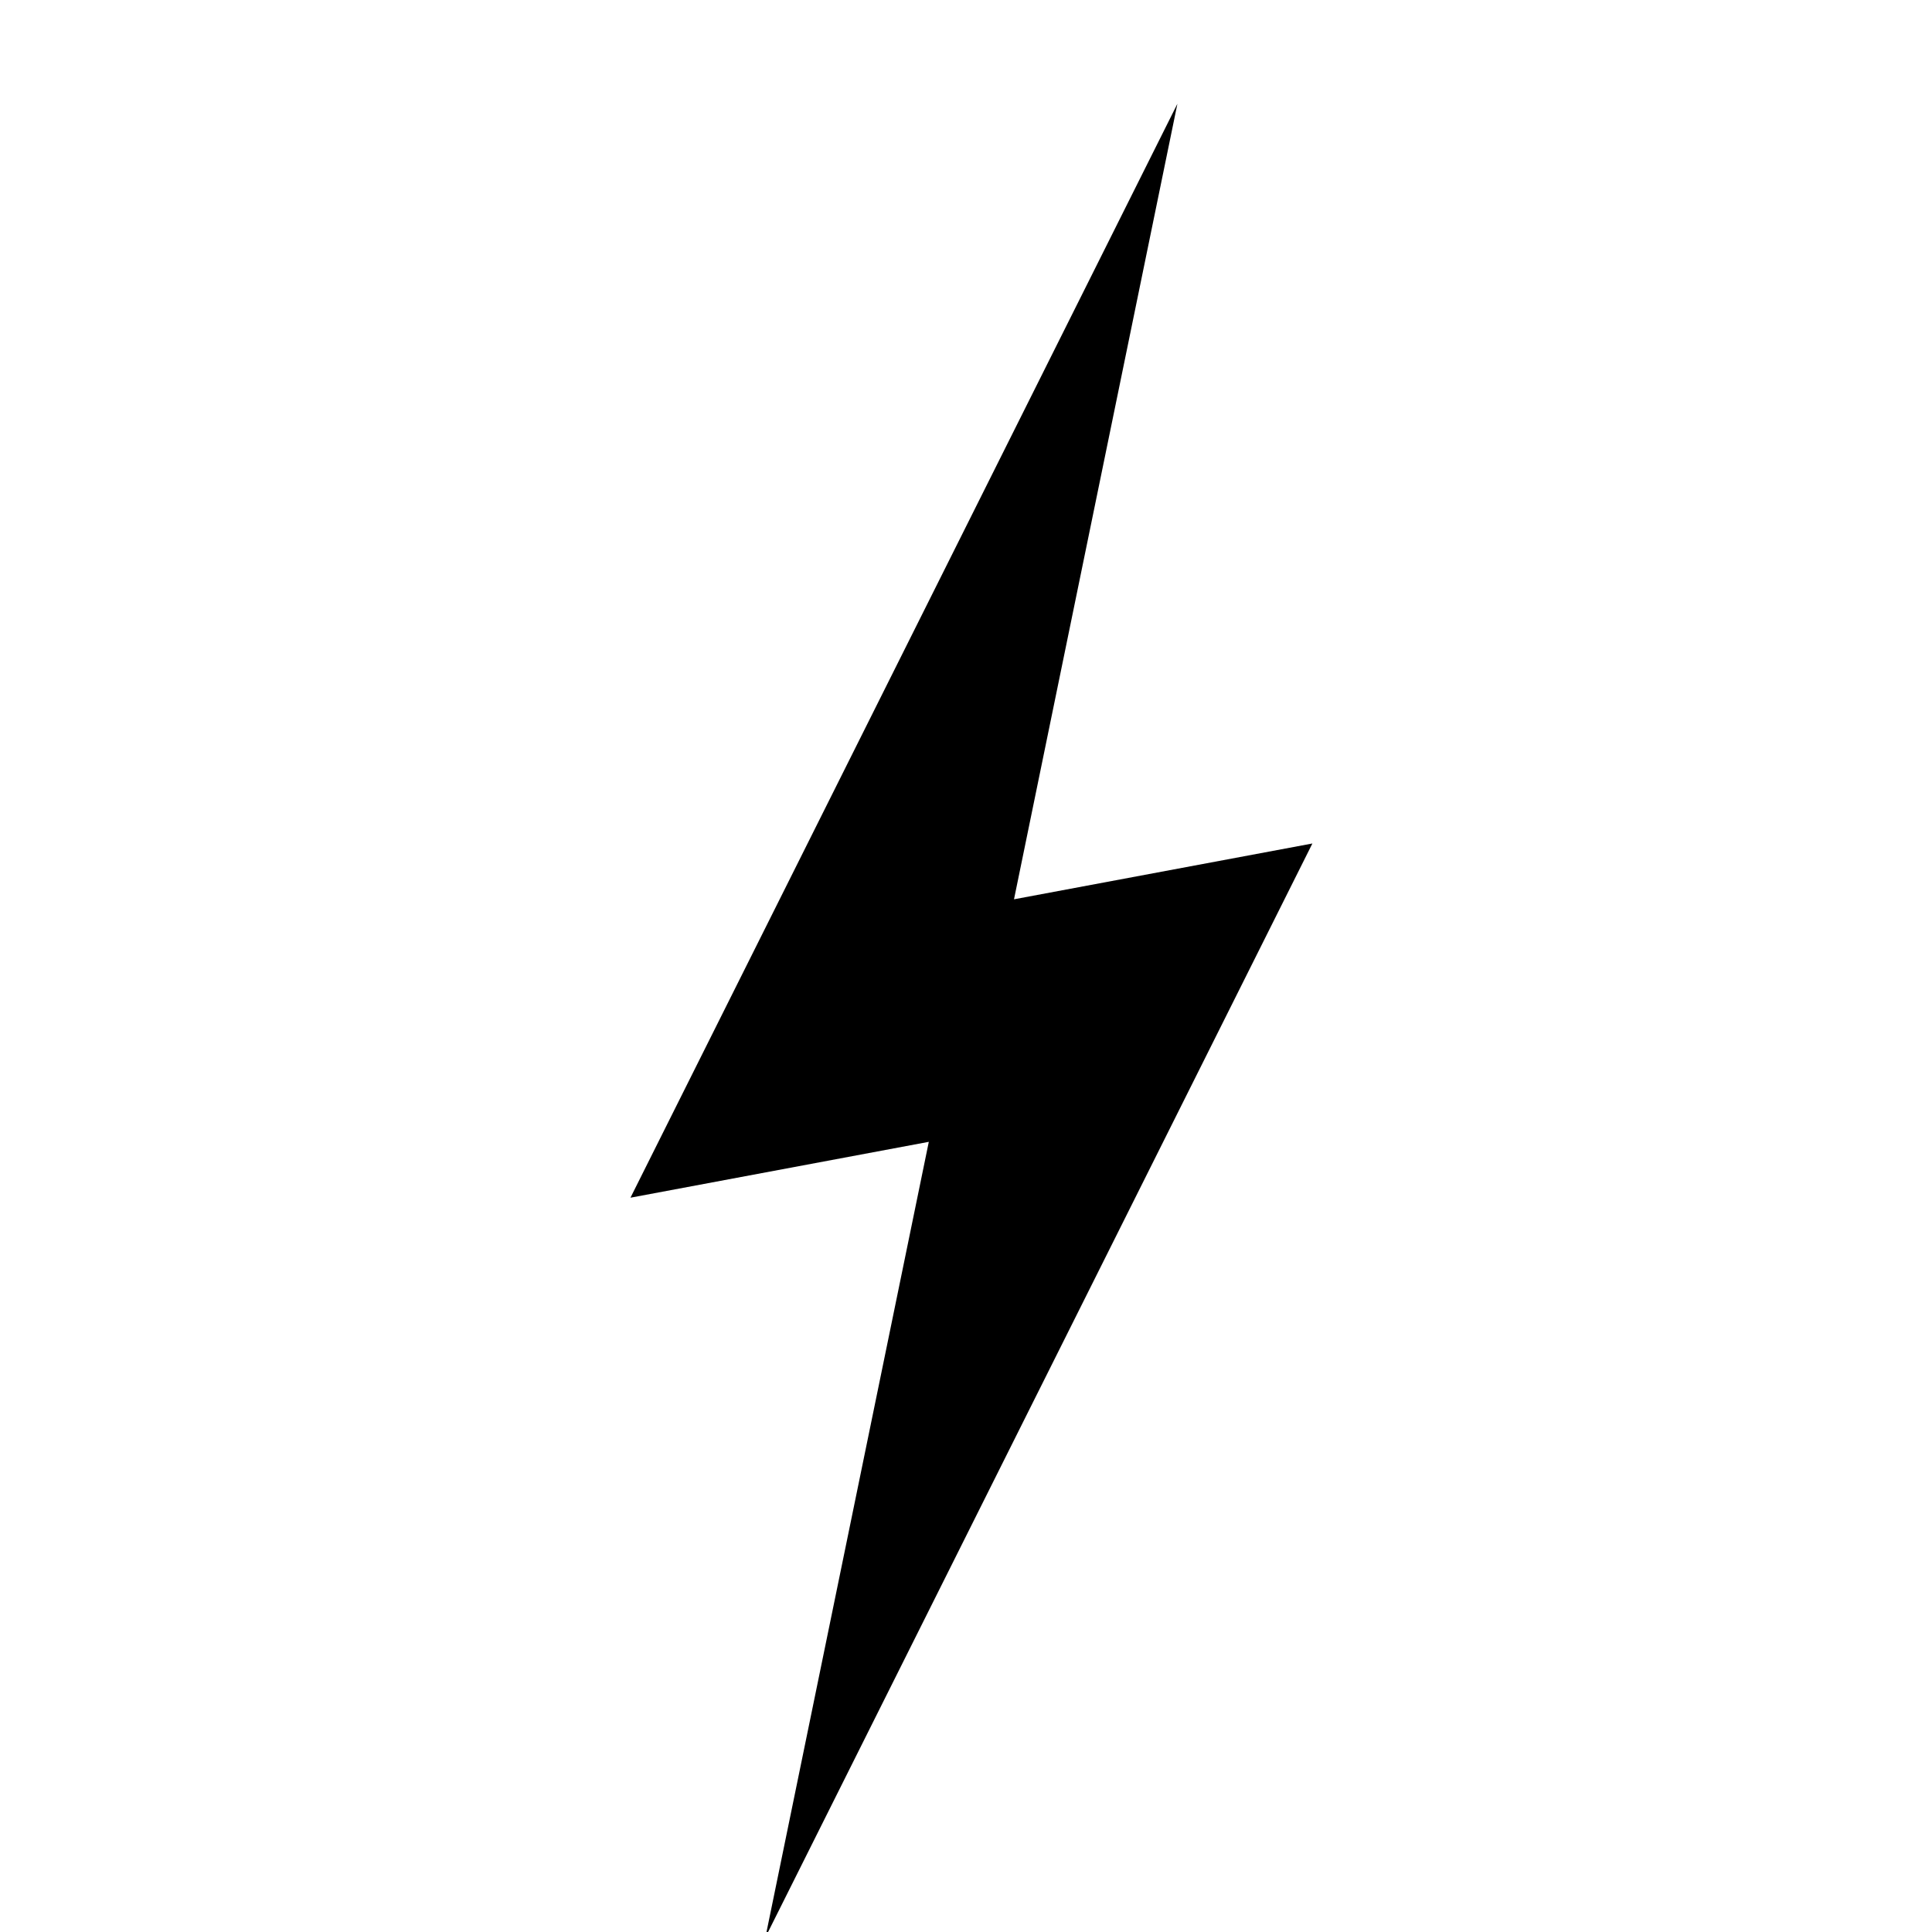 <?xml version="1.0" encoding="UTF-8" standalone="no"?>
<!-- Created with Inkscape (http://www.inkscape.org/) -->

<svg
   width="9.375mm"
   height="9.375mm"
   viewBox="0 0 9.375 9.375"
   version="1.1"
   id="svg9630"
   inkscape:version="1.1.1 (3bf5ae0d25, 2021-09-20)"
   sodipodi:docname="Instantan.svg"
   xmlns:inkscape="http://www.inkscape.org/namespaces/inkscape"
   xmlns:sodipodi="http://sodipodi.sourceforge.net/DTD/sodipodi-0.dtd"
   xmlns="http://www.w3.org/2000/svg"
   xmlns:svg="http://www.w3.org/2000/svg">
  <sodipodi:namedview
     id="namedview9632"
     pagecolor="#ffffff"
     bordercolor="#666666"
     borderopacity="1.0"
     inkscape:pageshadow="2"
     inkscape:pageopacity="0.0"
     inkscape:pagecheckerboard="0"
     inkscape:document-units="mm"
     showgrid="false"
     fit-margin-top="0"
     fit-margin-left="0"
     fit-margin-right="0"
     fit-margin-bottom="0"
     inkscape:zoom="6.3998878"
     inkscape:cx="17.109675"
     inkscape:cy="29.9224"
     inkscape:window-width="1920"
     inkscape:window-height="1057"
     inkscape:window-x="1912"
     inkscape:window-y="-8"
     inkscape:window-maximized="1"
     inkscape:current-layer="layer1" />
  <defs
     id="defs9627" />
  <g
     inkscape:label="Ebene 1"
     inkscape:groupmode="layer"
     id="layer1"
     transform="translate(-94.864,-83.949)">
    <g
       id="g8542"
       transform="matrix(0.265,0,0,0.265,82.349,-79.469)">
      <rect
         y="617.643"
         x="47.298"
         height="35.433"
         width="35.433"
         id="rect1882"
         style="fill:none" />
      <path
         id="path2209"
         style="fill:#000000;stroke:none;stroke-width:1px;stroke-linecap:butt;stroke-linejoin:miter;stroke-opacity:1"
         d="m 64.234,637.58 -2.992,14.567 10.016,-20.03 -5.464,1.022 2.992,-14.567 -10.015,20.031 z"
         sodipodi:nodetypes="ccccccc" />
    </g>
  </g>
</svg>
